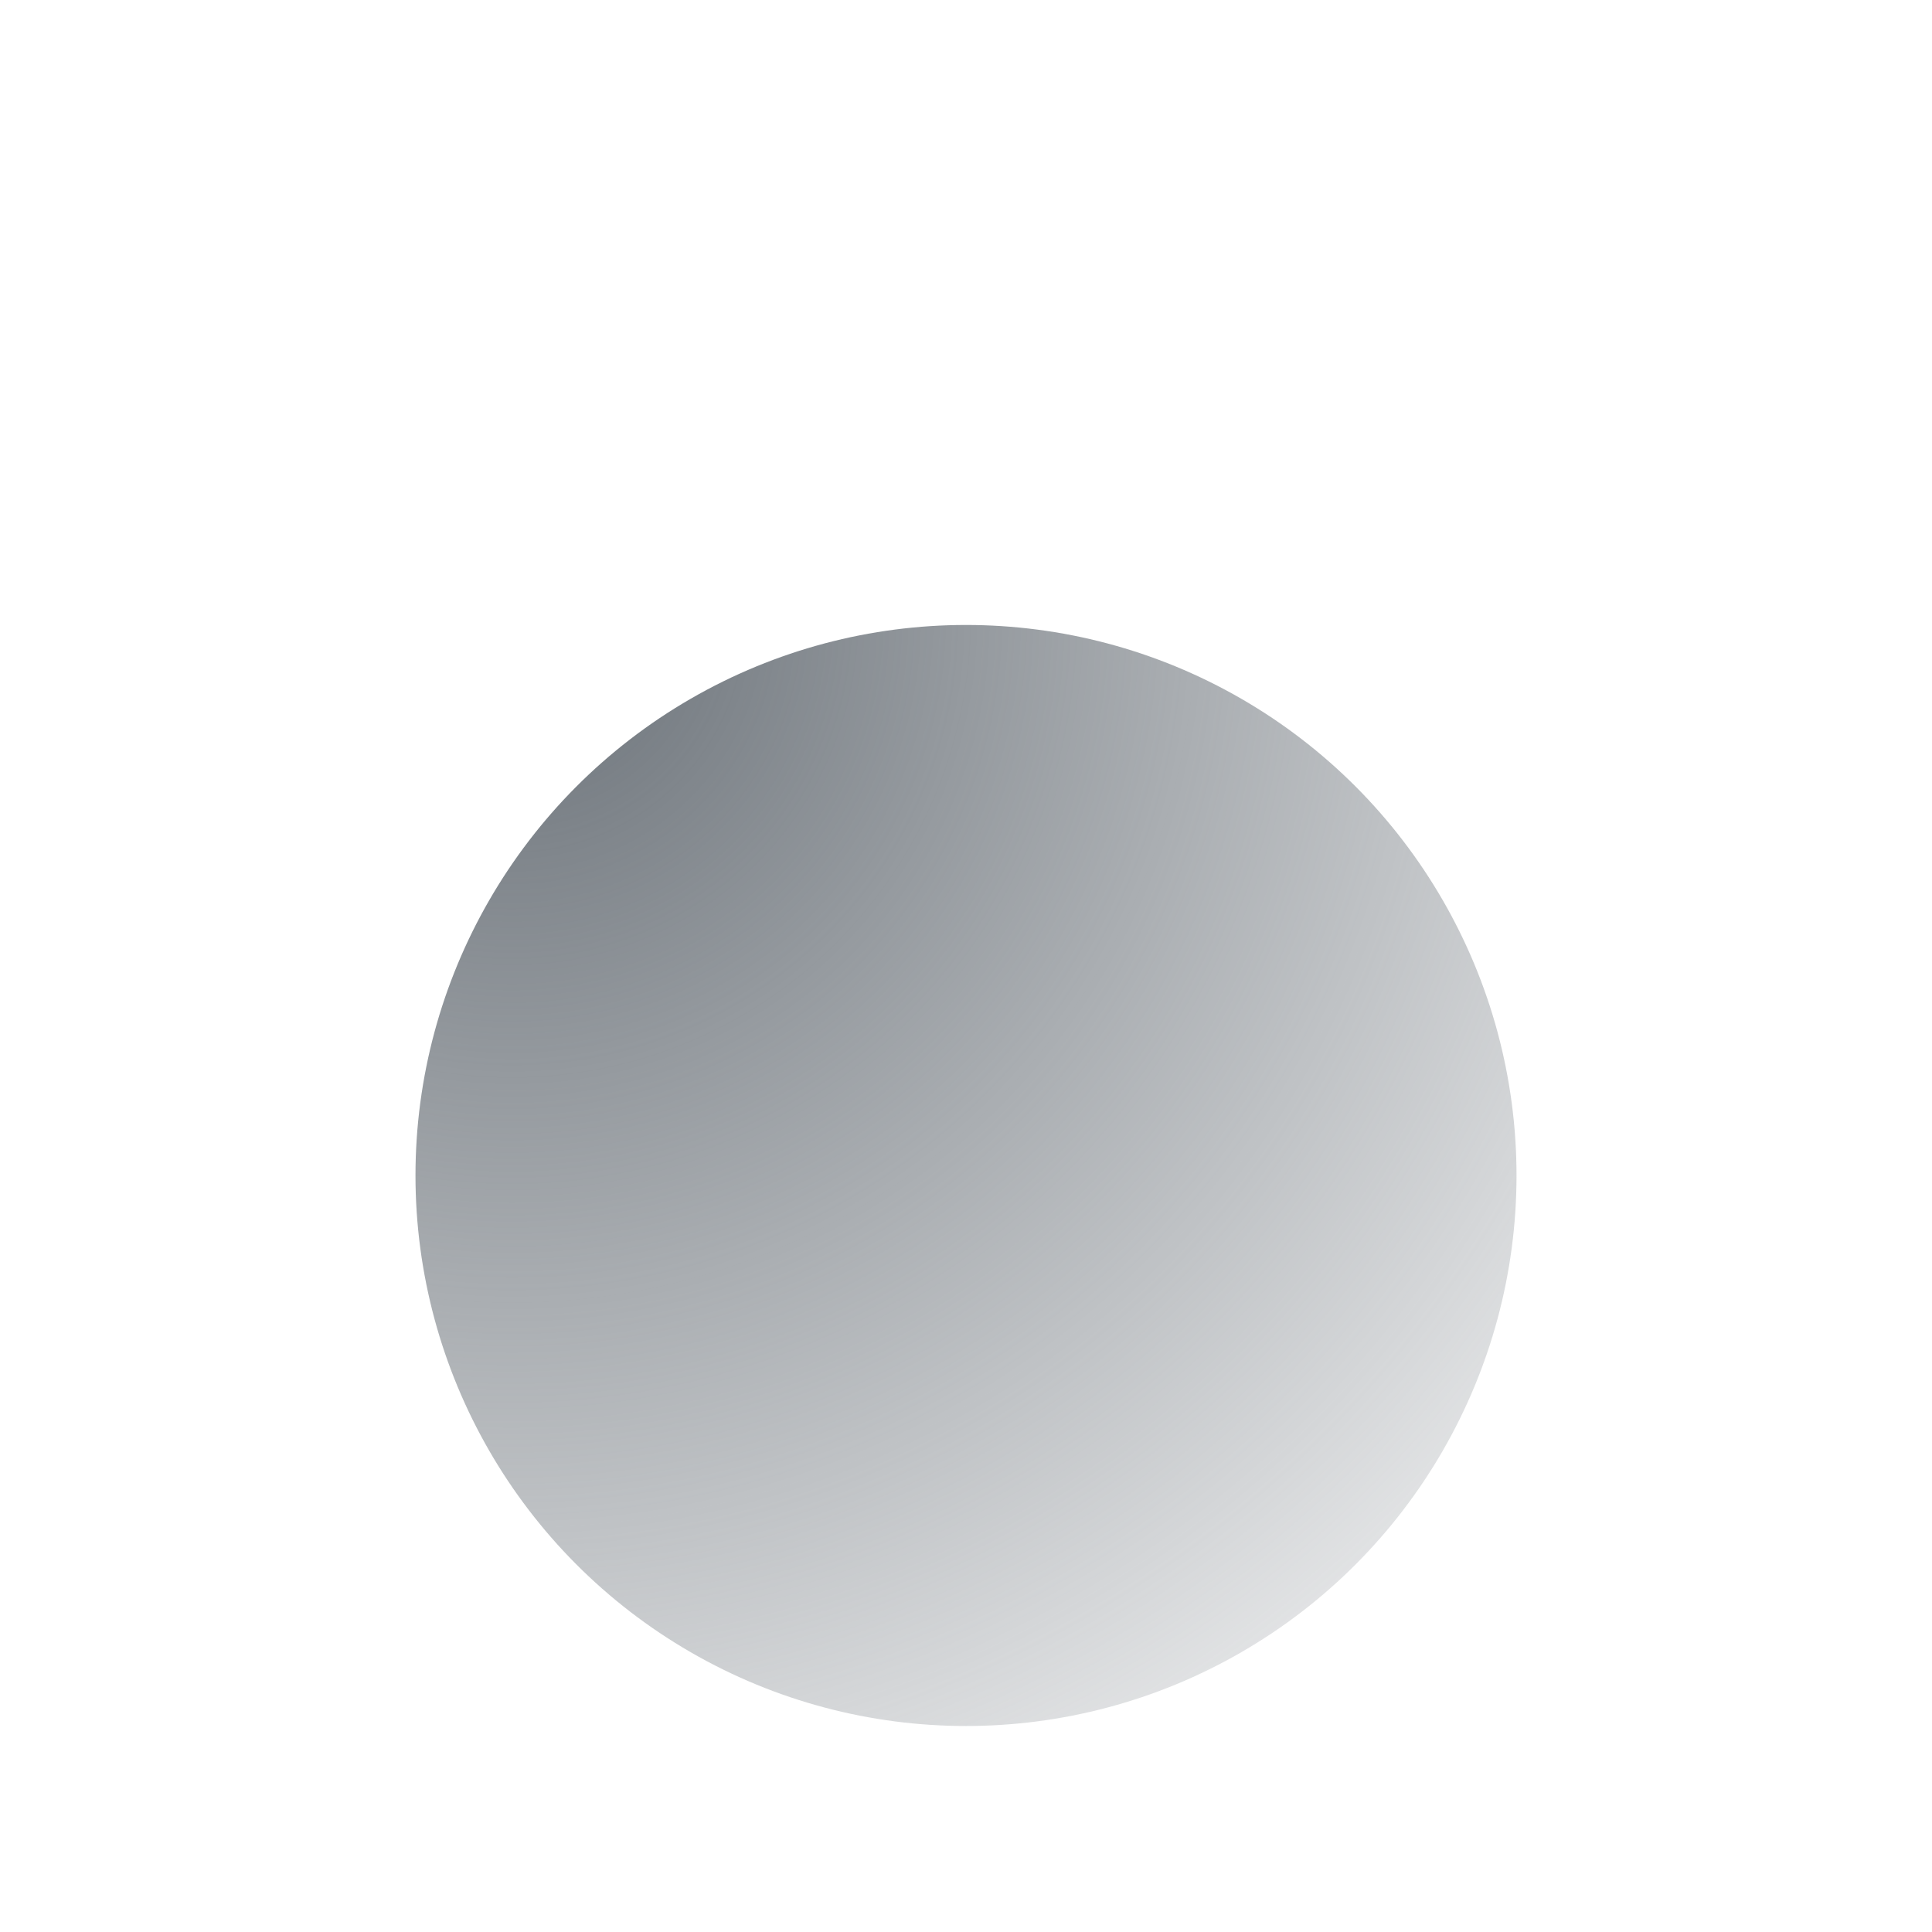 <svg width="93" height="93" viewBox="0 0 93 93" fill="none" xmlns="http://www.w3.org/2000/svg">
<g filter="url(#filter0_dd_123_4152)">
<circle cx="46.5" cy="33.5" r="26.5" fill="url(#paint0_radial_123_4152)"/>
</g>
<defs>
<filter id="filter0_dd_123_4152" x="0.214" y="0.405" width="92.573" height="92.573" filterUnits="userSpaceOnUse" color-interpolation-filters="sRGB">
<feFlood flood-opacity="0" result="BackgroundImageFix"/>
<feColorMatrix in="SourceAlpha" type="matrix" values="0 0 0 0 0 0 0 0 0 0 0 0 0 0 0 0 0 0 127 0" result="hardAlpha"/>
<feOffset dy="13.191"/>
<feGaussianBlur stdDeviation="9.893"/>
<feColorMatrix type="matrix" values="0 0 0 0 0.196 0 0 0 0 0.196 0 0 0 0 0.279 0 0 0 0.08 0"/>
<feBlend mode="multiply" in2="BackgroundImageFix" result="effect1_dropShadow_123_4152"/>
<feColorMatrix in="SourceAlpha" type="matrix" values="0 0 0 0 0 0 0 0 0 0 0 0 0 0 0 0 0 0 127 0" result="hardAlpha"/>
<feOffset dy="9.893"/>
<feGaussianBlur stdDeviation="4.947"/>
<feColorMatrix type="matrix" values="0 0 0 0 0.196 0 0 0 0 0.196 0 0 0 0 0.279 0 0 0 0.08 0"/>
<feBlend mode="multiply" in2="effect1_dropShadow_123_4152" result="effect2_dropShadow_123_4152"/>
<feBlend mode="normal" in="SourceGraphic" in2="effect2_dropShadow_123_4152" result="shape"/>
</filter>
<radialGradient id="paint0_radial_123_4152" cx="0" cy="0" r="1" gradientUnits="userSpaceOnUse" gradientTransform="translate(24.24 7) rotate(47.545) scale(67.525)">
<stop stop-color="#6A7178"/>
<stop offset="1" stop-color="#6A7178" stop-opacity="0.12"/>
</radialGradient>
</defs>
</svg>
